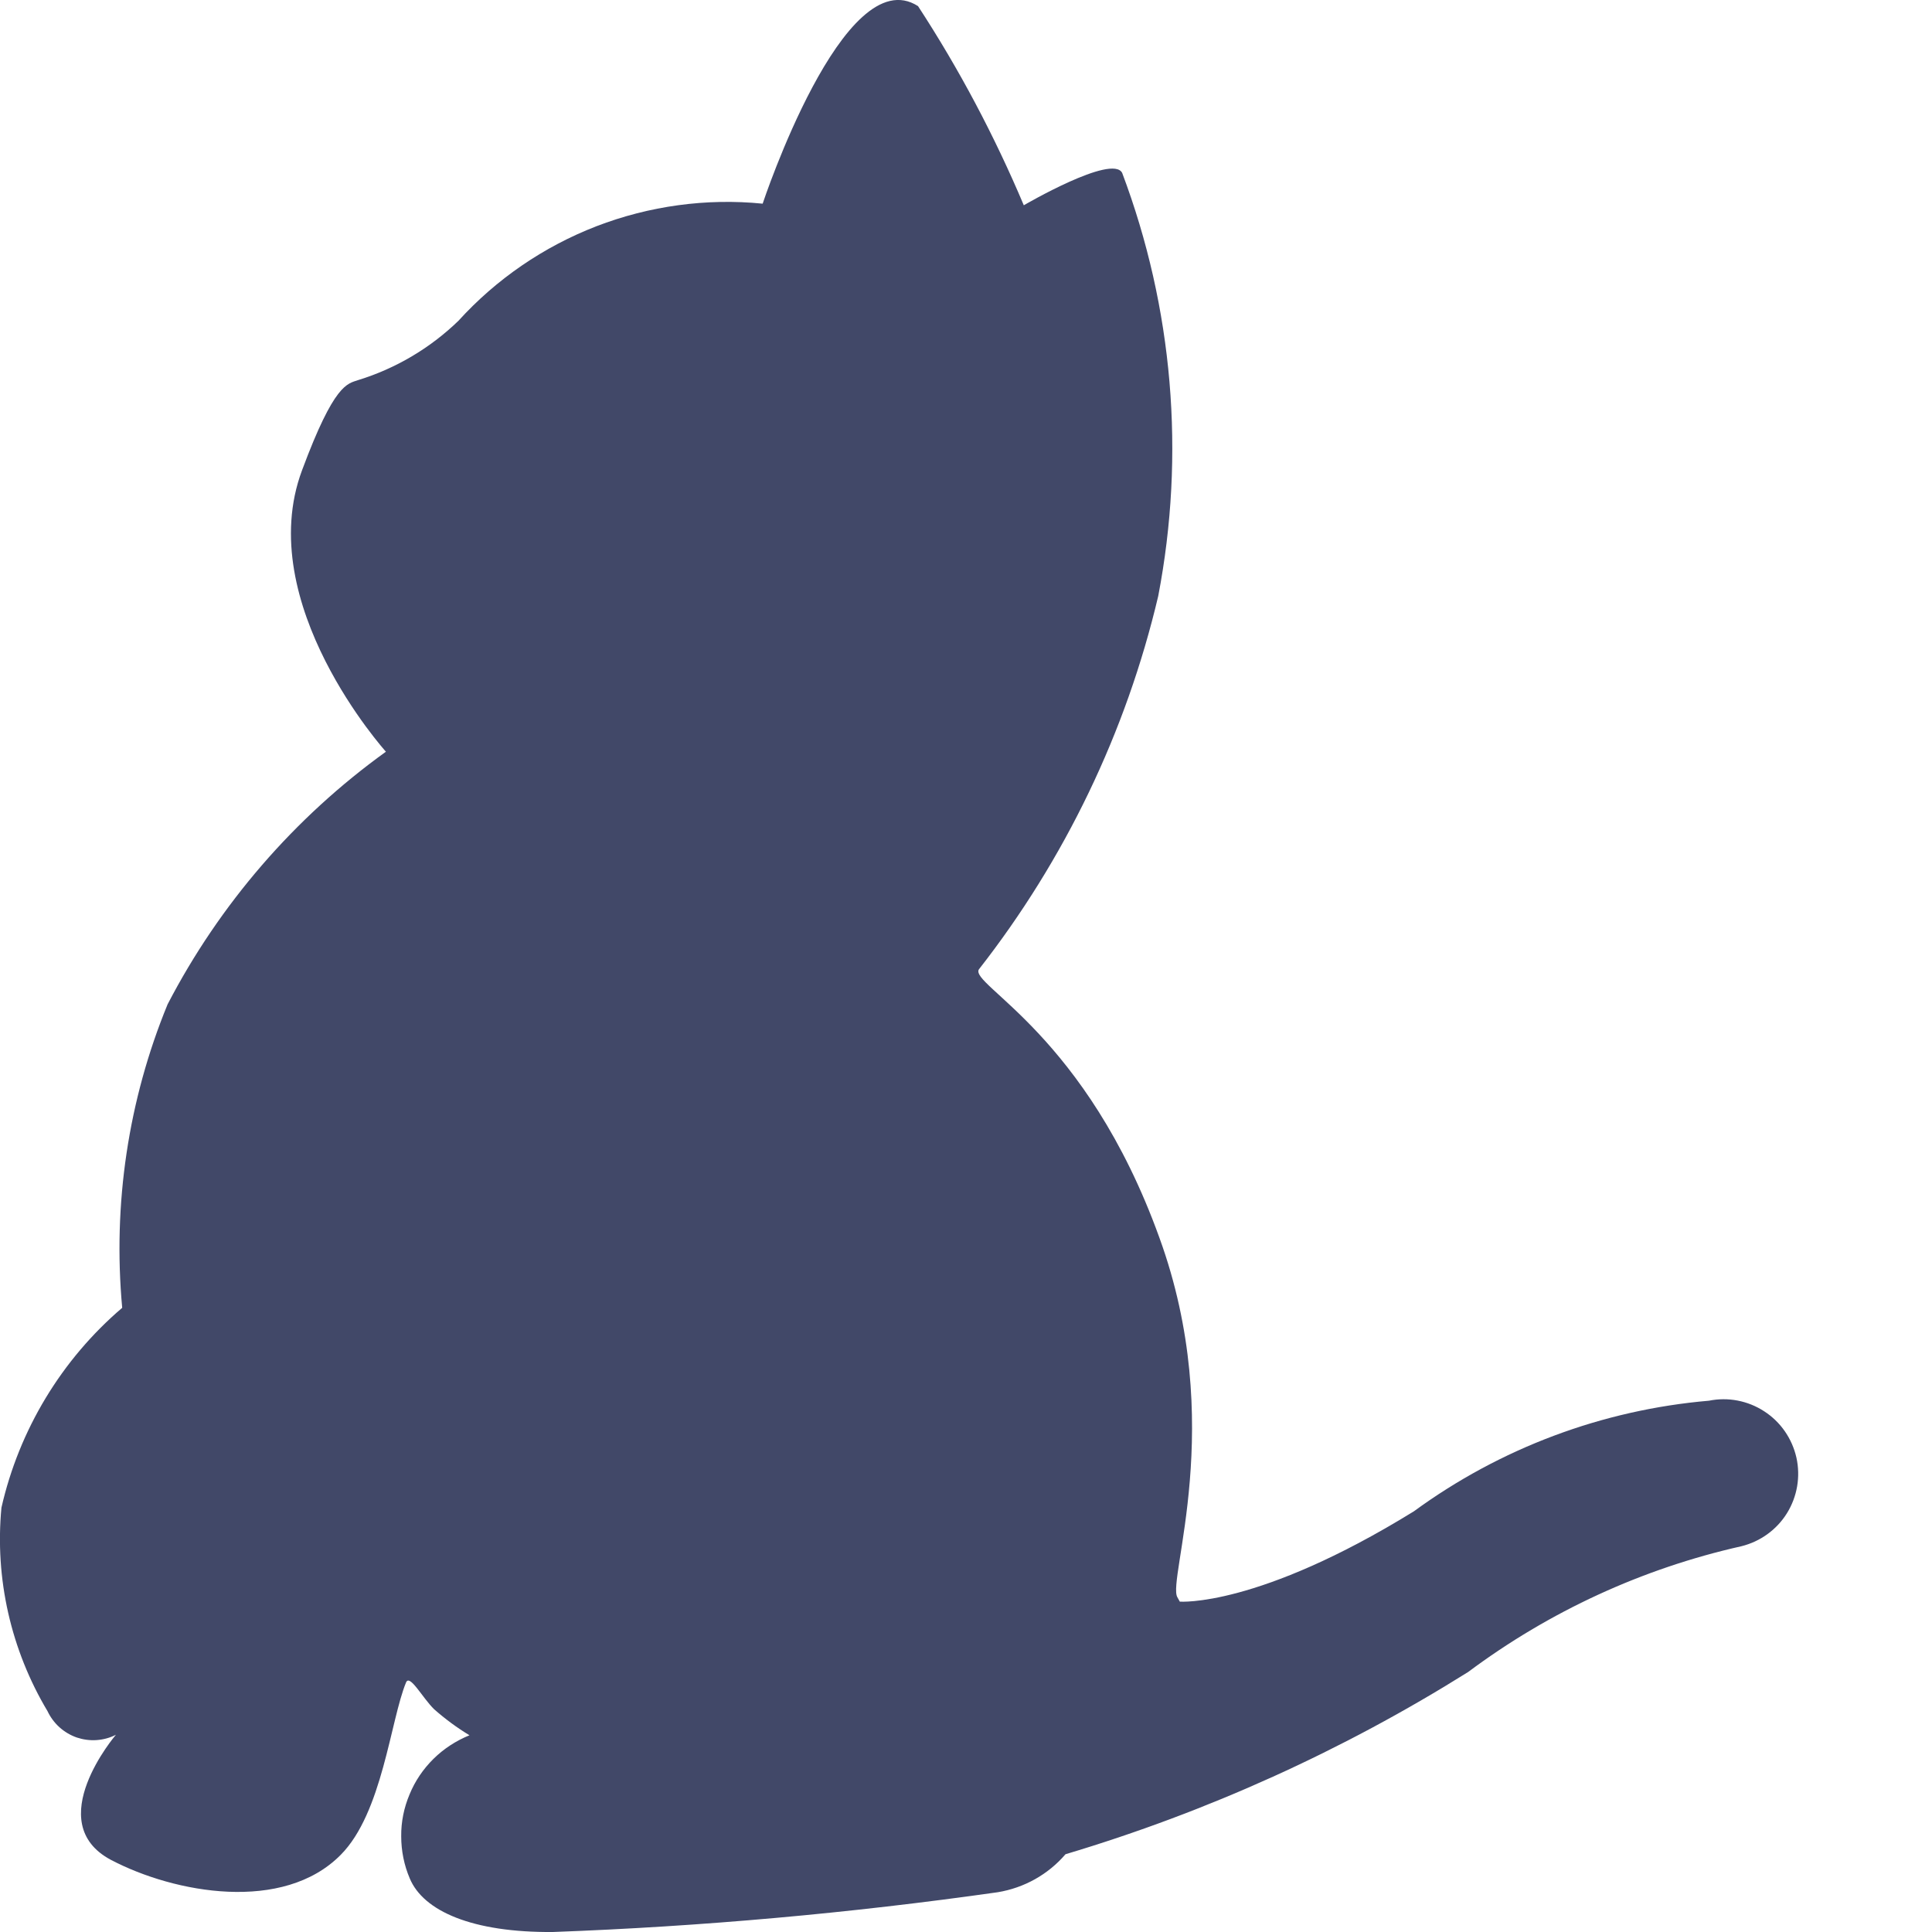 <svg width="12" height="12" viewBox="0 0 12 12" fill="none" xmlns="http://www.w3.org/2000/svg">
<path d="M10.816 9.604C10.202 9.742 9.624 10.008 9.119 10.385C8.34 10.873 7.499 11.254 6.618 11.517C6.51 11.643 6.361 11.726 6.197 11.753C5.281 11.883 4.358 11.966 3.434 12C2.935 12.004 2.63 11.871 2.545 11.667C2.51 11.585 2.492 11.496 2.492 11.406C2.491 11.316 2.509 11.228 2.544 11.145C2.578 11.062 2.629 10.987 2.693 10.924C2.757 10.861 2.833 10.812 2.916 10.778C2.838 10.731 2.764 10.676 2.696 10.616C2.622 10.543 2.545 10.396 2.522 10.45C2.425 10.685 2.375 11.261 2.116 11.521C1.76 11.881 1.087 11.761 0.689 11.552C0.253 11.32 0.72 10.775 0.72 10.775C0.683 10.794 0.642 10.805 0.6 10.808C0.558 10.811 0.516 10.805 0.477 10.792C0.437 10.778 0.4 10.756 0.369 10.728C0.338 10.7 0.313 10.666 0.295 10.628C0.068 10.248 -0.033 9.805 0.009 9.364C0.119 8.881 0.382 8.445 0.759 8.123C0.7 7.481 0.796 6.834 1.041 6.238C1.364 5.616 1.829 5.078 2.397 4.669C2.397 4.669 1.567 3.748 1.876 2.921C2.077 2.38 2.158 2.384 2.224 2.361C2.458 2.289 2.671 2.163 2.847 1.993C3.083 1.733 3.377 1.532 3.705 1.405C4.033 1.279 4.387 1.23 4.737 1.265C4.737 1.265 5.241 -0.258 5.702 0.038C5.958 0.43 6.177 0.844 6.359 1.275C6.359 1.275 6.908 0.954 6.97 1.074C7.286 1.913 7.363 2.822 7.194 3.702C6.995 4.547 6.614 5.338 6.08 6.021C6.022 6.118 6.745 6.423 7.201 7.687C7.622 8.844 7.247 9.813 7.313 9.921C7.324 9.94 7.328 9.948 7.328 9.948C7.328 9.948 7.811 9.986 8.782 9.387C9.318 8.995 9.952 8.757 10.615 8.7C10.733 8.676 10.857 8.7 10.958 8.766C11.06 8.832 11.131 8.935 11.158 9.054C11.184 9.172 11.163 9.296 11.099 9.399C11.035 9.502 10.933 9.575 10.816 9.604V9.604Z" fill="#414868"/>
</svg>
